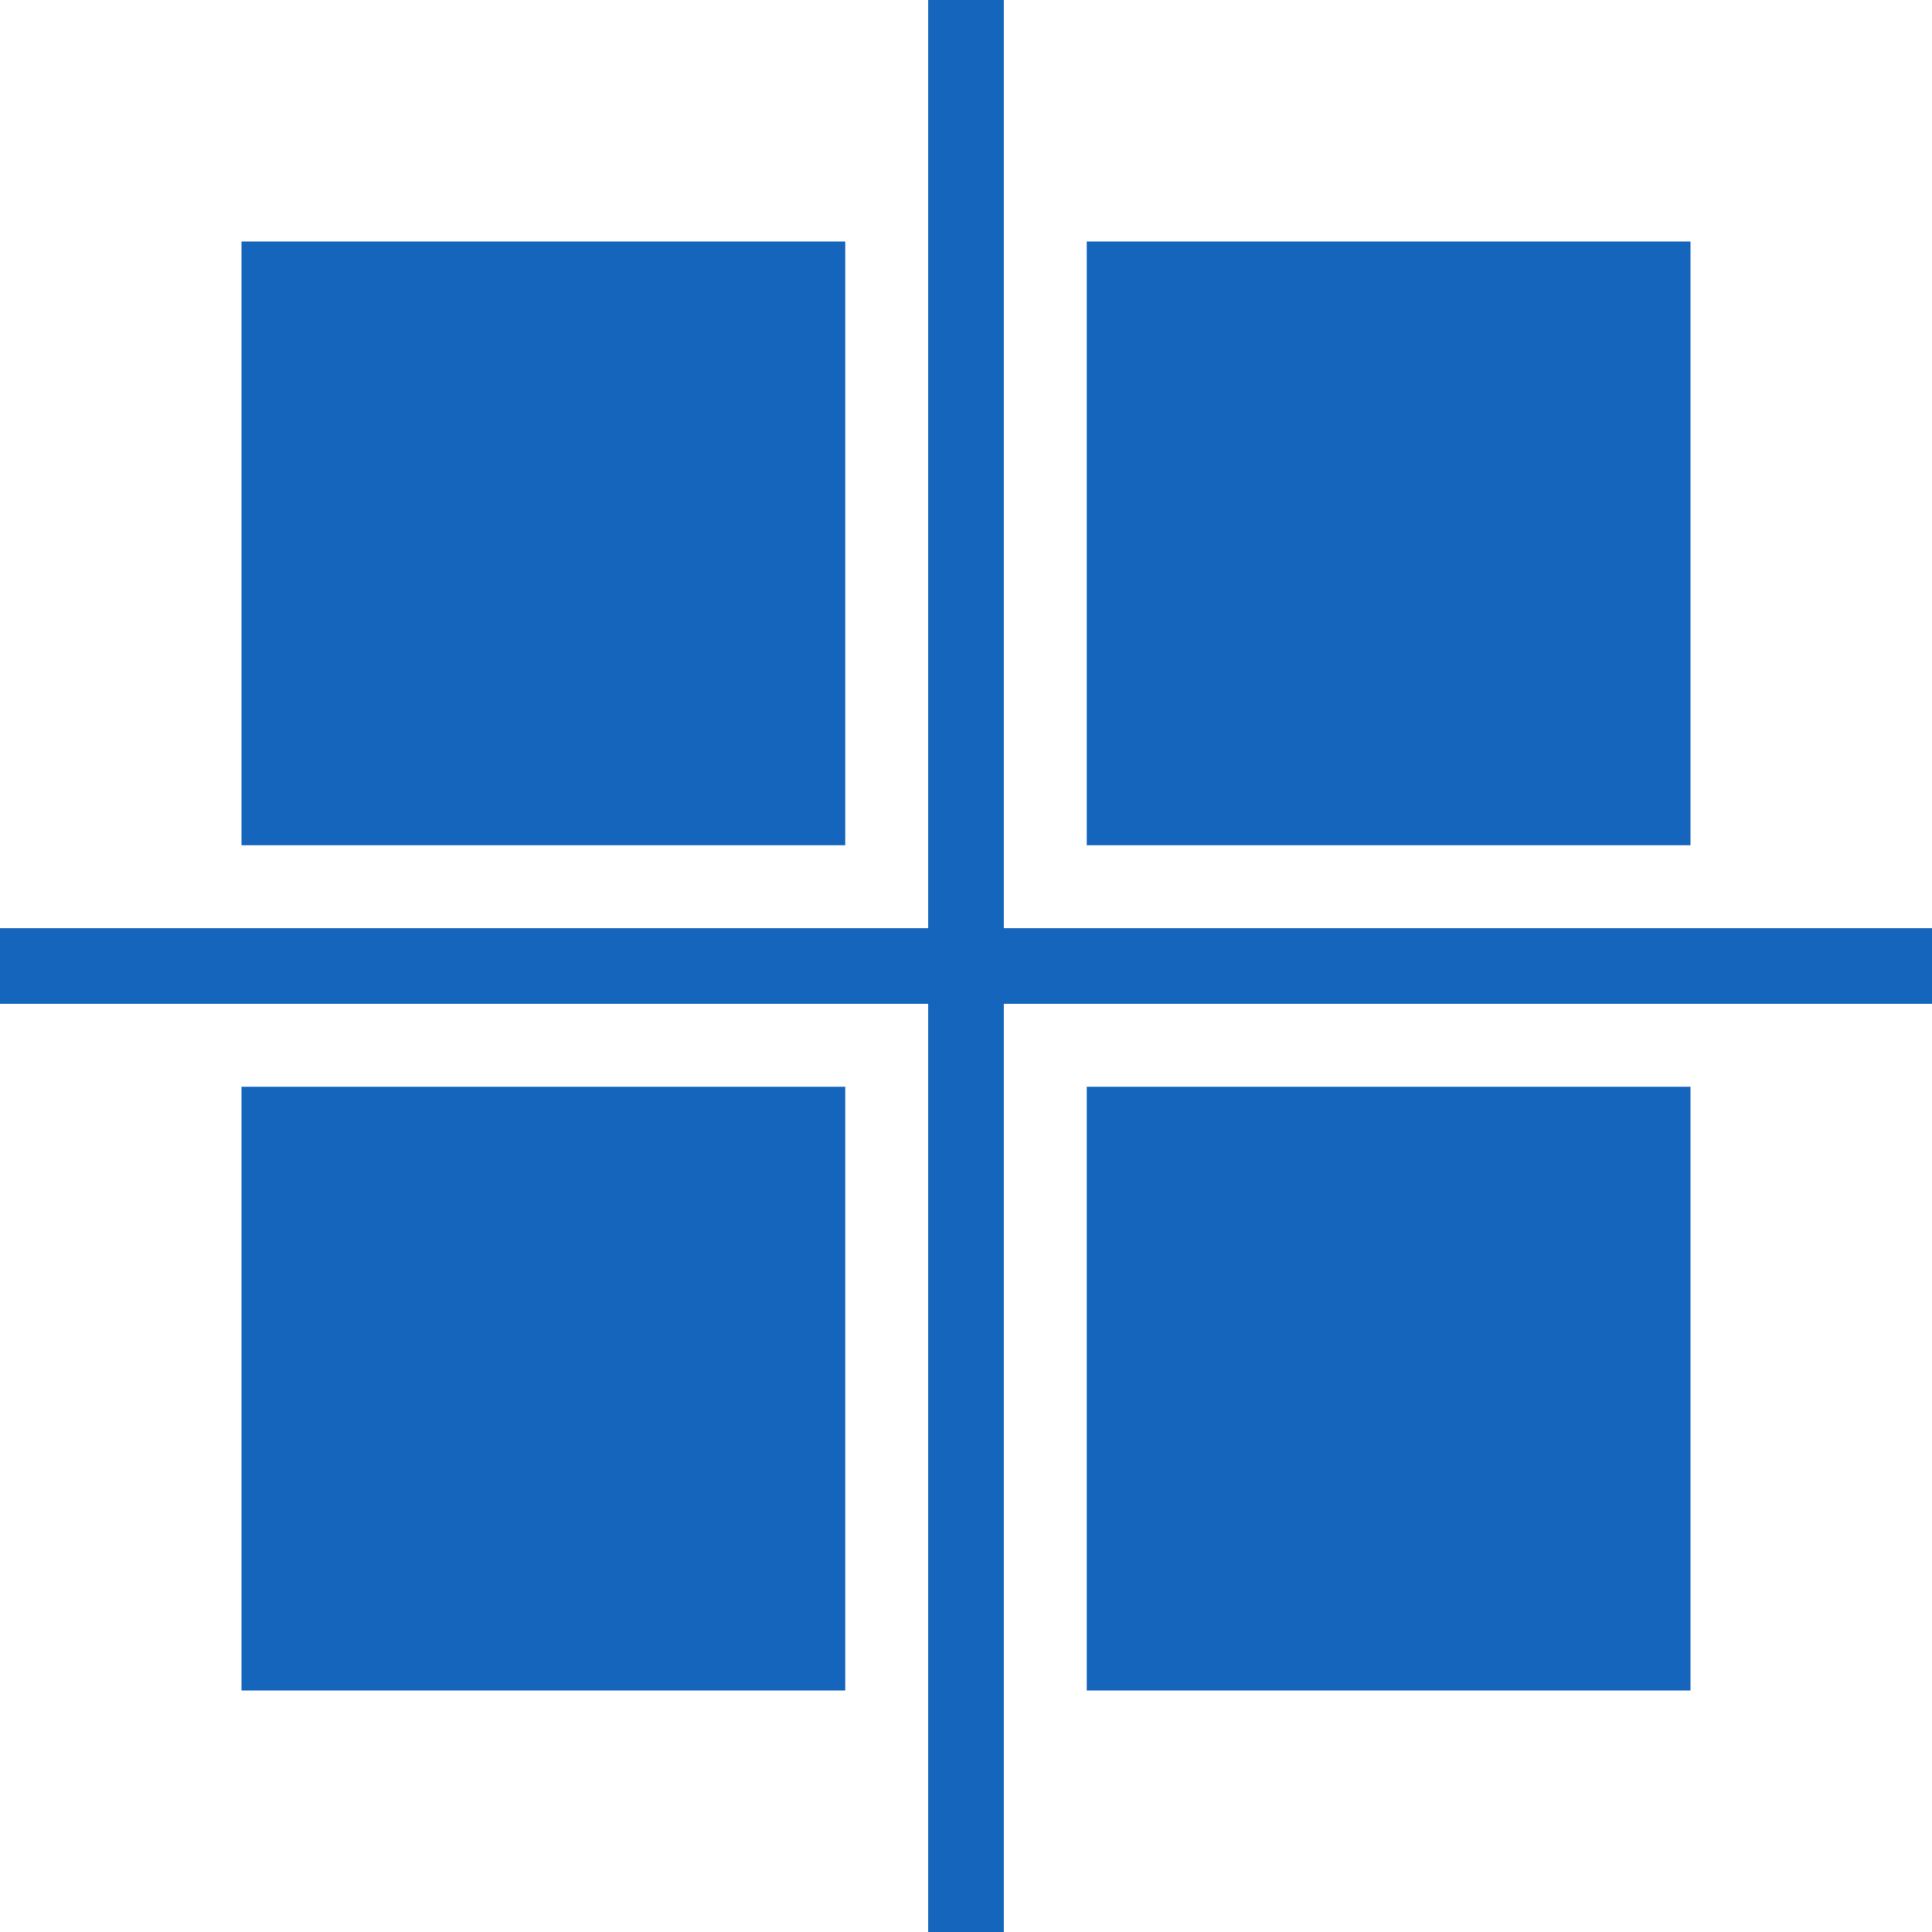 <svg width="100px" height="100px" viewBox="0 0 512 512" xmlns="http://www.w3.org/2000/svg">
  <g fill="#1465bb">
    <rect x="64" y="64" width="160" height="160" />
    <rect x="288" y="64" width="160" height="160" />
    <rect x="64" y="288" width="160" height="160" />
    <rect x="288" y="288" width="160" height="160" />
    <line x1="0" y1="256" x2="512" y2="256" stroke="#1465bb" stroke-width="20"/>
    <line x1="256" y1="0" x2="256" y2="512" stroke="#1465bb" stroke-width="20"/>
  </g>
</svg>